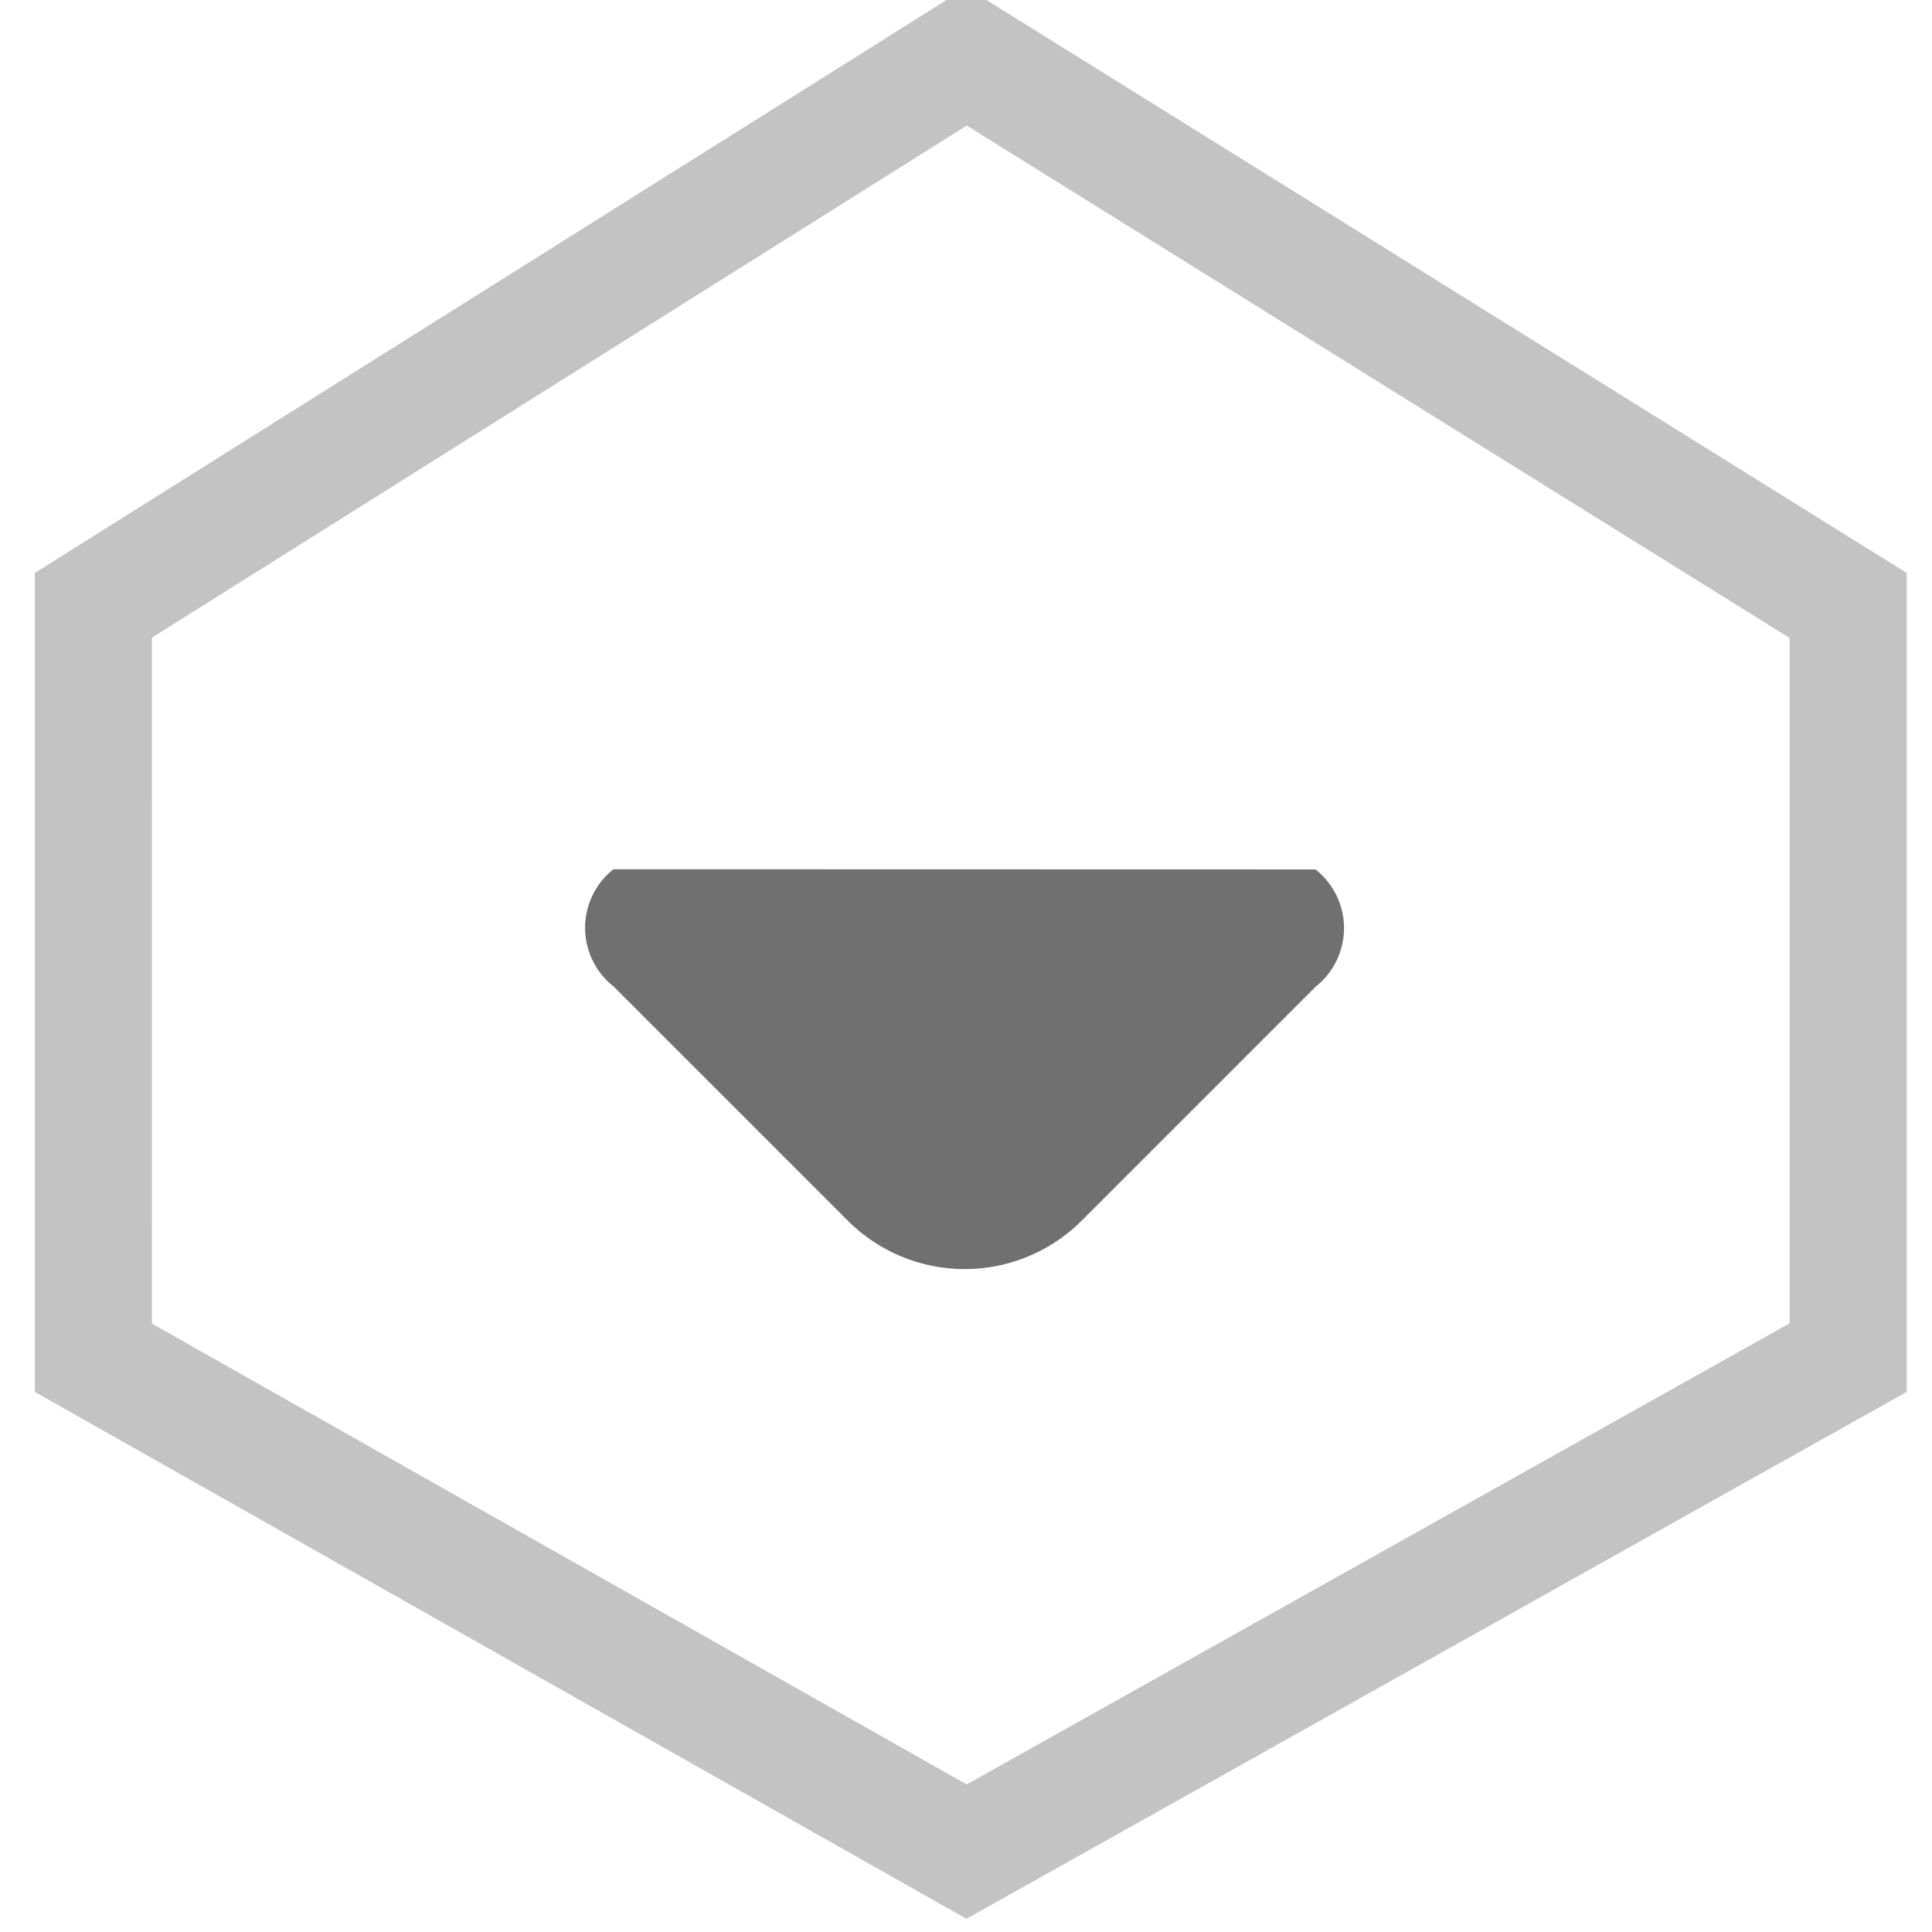 <svg xmlns="http://www.w3.org/2000/svg" xmlns:xlink="http://www.w3.org/1999/xlink" viewBox="0 0 33 33">
  <defs>
    <style>
      .cls-1 {
        clip-path: url(#clip-icon-download);
      }

      .cls-2 {
        fill: none;
      }

      .cls-3 {
        fill: #707070;
      }

      .cls-4, .cls-5 {
        stroke: none;
      }

      .cls-5 {
        fill: #c3c3c3;
      }
    </style>
    <clipPath id="clip-icon-download">
      <rect width="33" height="33"/>
    </clipPath>
  </defs>
  <g id="icon-download" class="cls-1">
    <g id="Group_301" data-name="Group 301" transform="translate(-0.386)">
      <g id="Path_755" data-name="Path 755" class="cls-2" transform="translate(19.965 -3.203) rotate(45)">
        <path class="cls-4" d="M-.058,4.286,18.37,0l9.891,9.891L23.268,27.612,5.652,32.5l-9.891-9.891Z"/>
        <path class="cls-5" d="M 17.741 2.2 L 1.613 5.95 L -2.043 21.976 L 6.241 30.261 L 21.648 25.986 L 26.018 10.477 L 17.741 2.2 M 18.37 0 L 28.261 9.891 L 23.268 27.612 L 5.652 32.5 L -4.239 22.609 L -0.058 4.286 L 18.37 0 Z"/>
      </g>
      <path id="Path_756" data-name="Path 756" class="cls-3" d="M1.413,0,9.891,8.482A1.275,1.275,0,0,1,8.478,9.9H2.826A2.826,2.826,0,0,1,0,7.069V1.417A1.275,1.275,0,0,1,1.413,0Z" transform="translate(9.864 15.847) rotate(-45)"/>
    </g>
  </g>
</svg>
